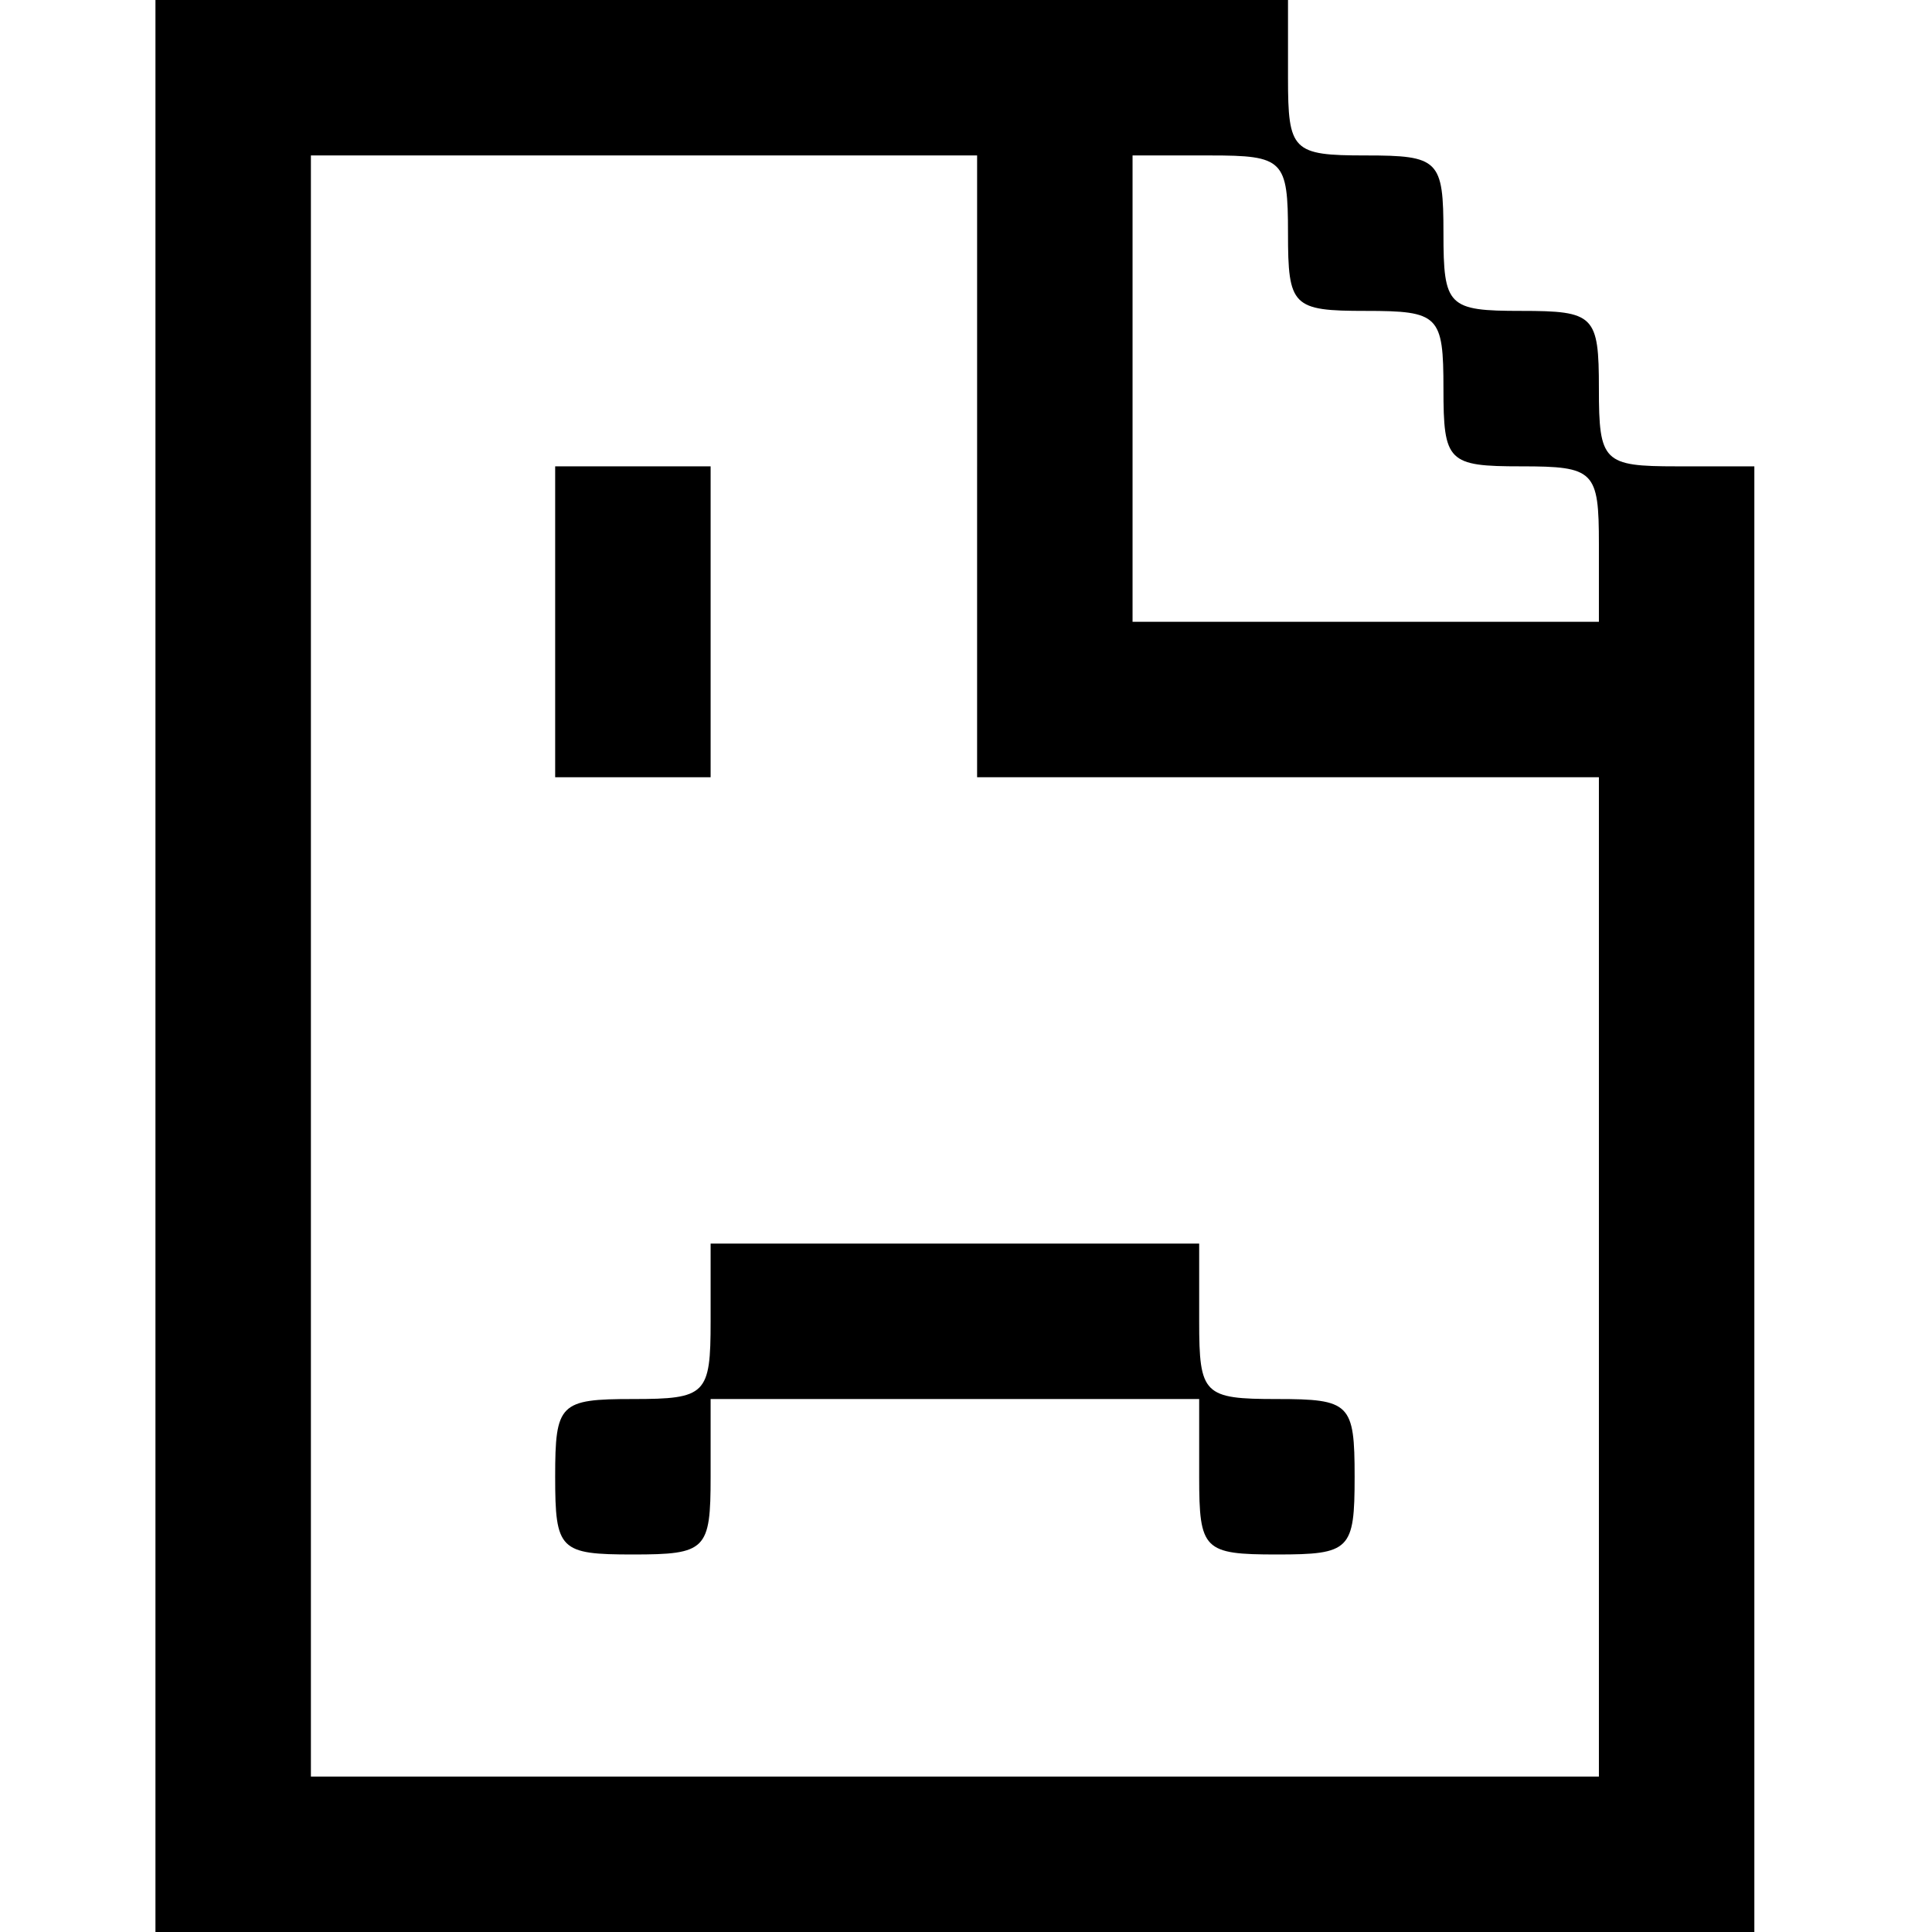 <?xml version="1.0" standalone="no"?>
<!DOCTYPE svg PUBLIC "-//W3C//DTD SVG 20010904//EN"
 "http://www.w3.org/TR/2001/REC-SVG-20010904/DTD/svg10.dtd">
<svg version="1.0" xmlns="http://www.w3.org/2000/svg"
 width="87pt" height="87pt" viewBox="0 0 87 87"
 preserveAspectRatio="xMidYMid meet">
<g transform="translate(0,87) scale(0.1,-0.1)"
fill="#000000" stroke="none">
<path d="M70 435 l0 -435 360 0 360 0 0 330 0 330 -35 0 c-33 0 -35 2 -35 35
0 33 -2 35 -35 35 -33 0 -35 2 -35 35 0 33 -2 35 -35 35 -33 0 -35 2 -35 35
l0 35 -255 0 -255 0 0 -435z m370 225 l0 -140 140 0 140 0 0 -225 0 -225 -290
0 -290 0 0 365 0 365 150 0 150 0 0 -140z m140 105 c0 -33 2 -35 35 -35 33 0
35 -2 35 -35 0 -33 2 -35 35 -35 33 0 35 -2 35 -35 l0 -35 -105 0 -105 0 0
105 0 105 35 0 c33 0 35 -2 35 -35z"/>
<path d="M250 590 l0 -70 35 0 35 0 0 70 0 70 -35 0 -35 0 0 -70z"/>
<path d="M320 275 c0 -33 -2 -35 -35 -35 -33 0 -35 -2 -35 -35 0 -33 2 -35 35
-35 33 0 35 2 35 35 l0 35 110 0 110 0 0 -35 c0 -33 2 -35 35 -35 33 0 35 2
35 35 0 33 -2 35 -35 35 -33 0 -35 2 -35 35 l0 35 -110 0 -110 0 0 -35z"/>
</g>
</svg>
